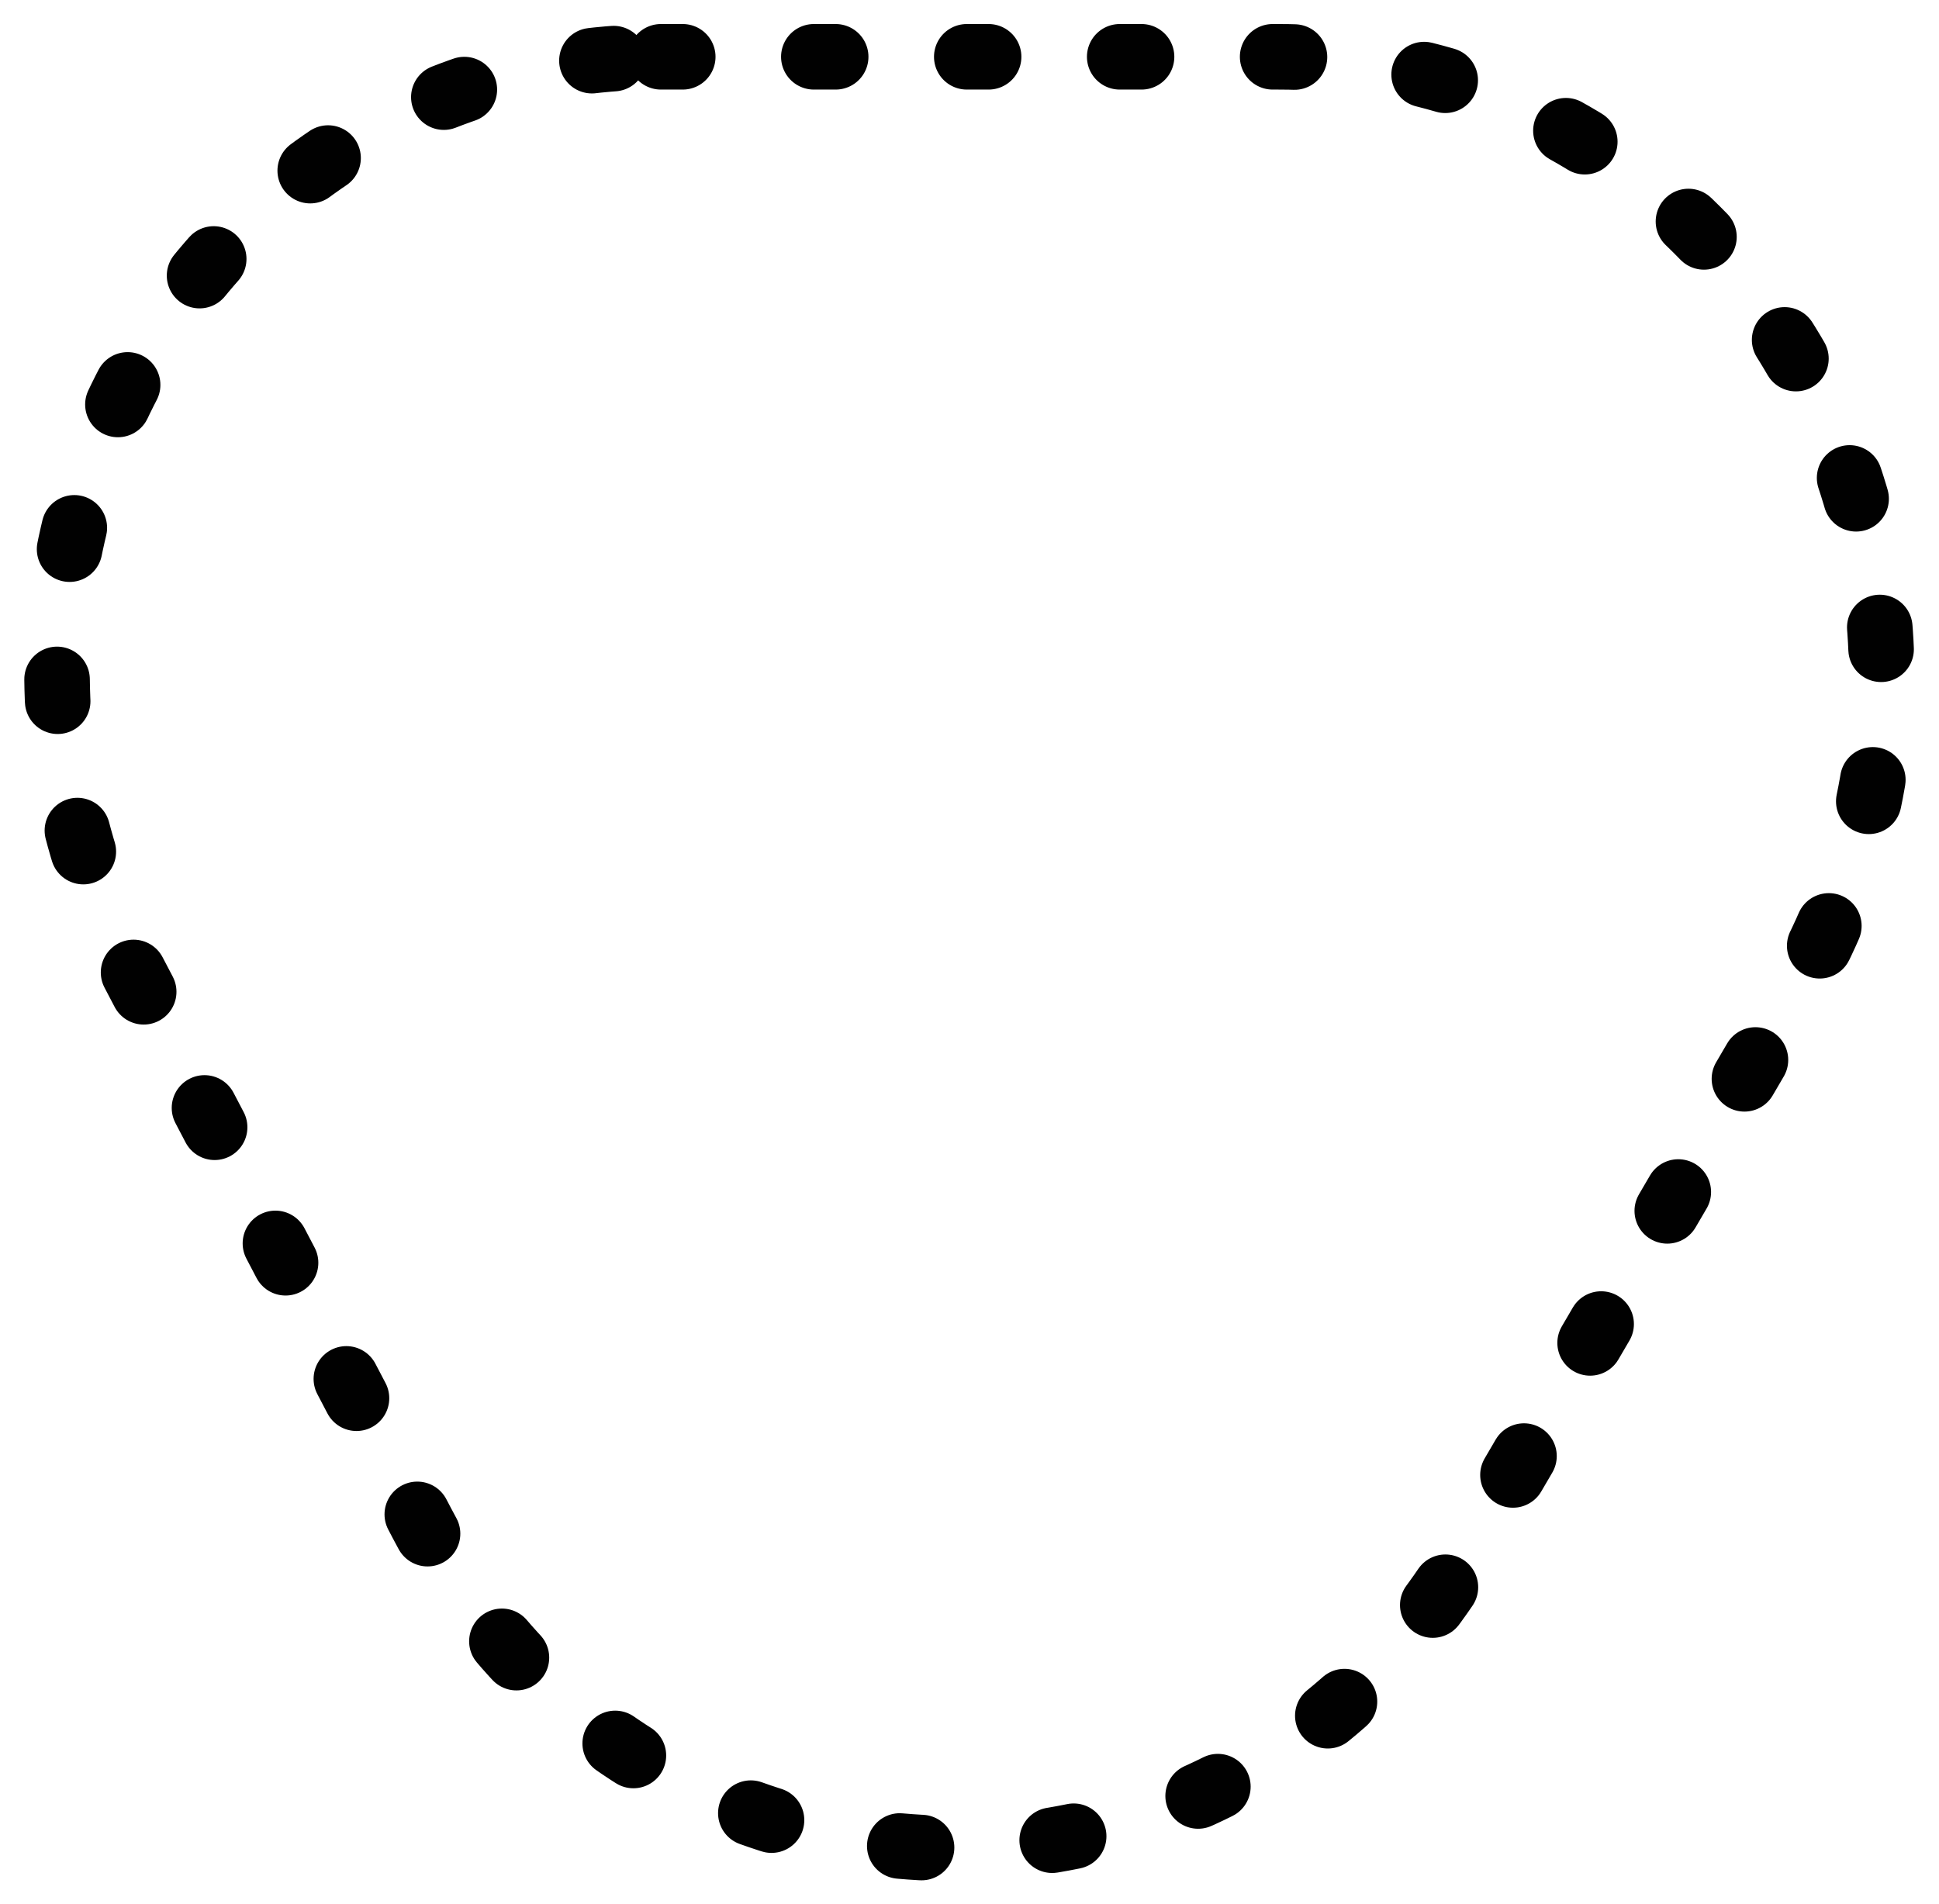 <?xml version="1.0" encoding="utf-8"?>
<!-- Generator: Adobe Illustrator 21.1.0, SVG Export Plug-In . SVG Version: 6.00 Build 0)  -->
<svg version="1.1" id="Layer_1" xmlns="http://www.w3.org/2000/svg" xmlns:xlink="http://www.w3.org/1999/xlink" x="0px" y="0px"
	 width="177.5px" height="174.3px" viewBox="0 0 177.5 174.3" style="enable-background:new 0 0 177.5 174.3;" xml:space="preserve"
	>
<style type="text/css">
	
		.st0{fill:none;stroke:#010101;stroke-width:6;stroke-linecap:round;stroke-linejoin:round;stroke-miterlimit:10;stroke-dasharray:2,12,2,12,2,12;}
</style>
<path class="st0" d="M60.5,5.2H117c42.8,0,69.3,47.8,47.4,85.5l-29.8,51c-22,37.7-75.7,36.4-96-2.3l-26.7-51
	C-7.9,50.7,18.7,5.2,60.5,5.2z"/>
</svg>
